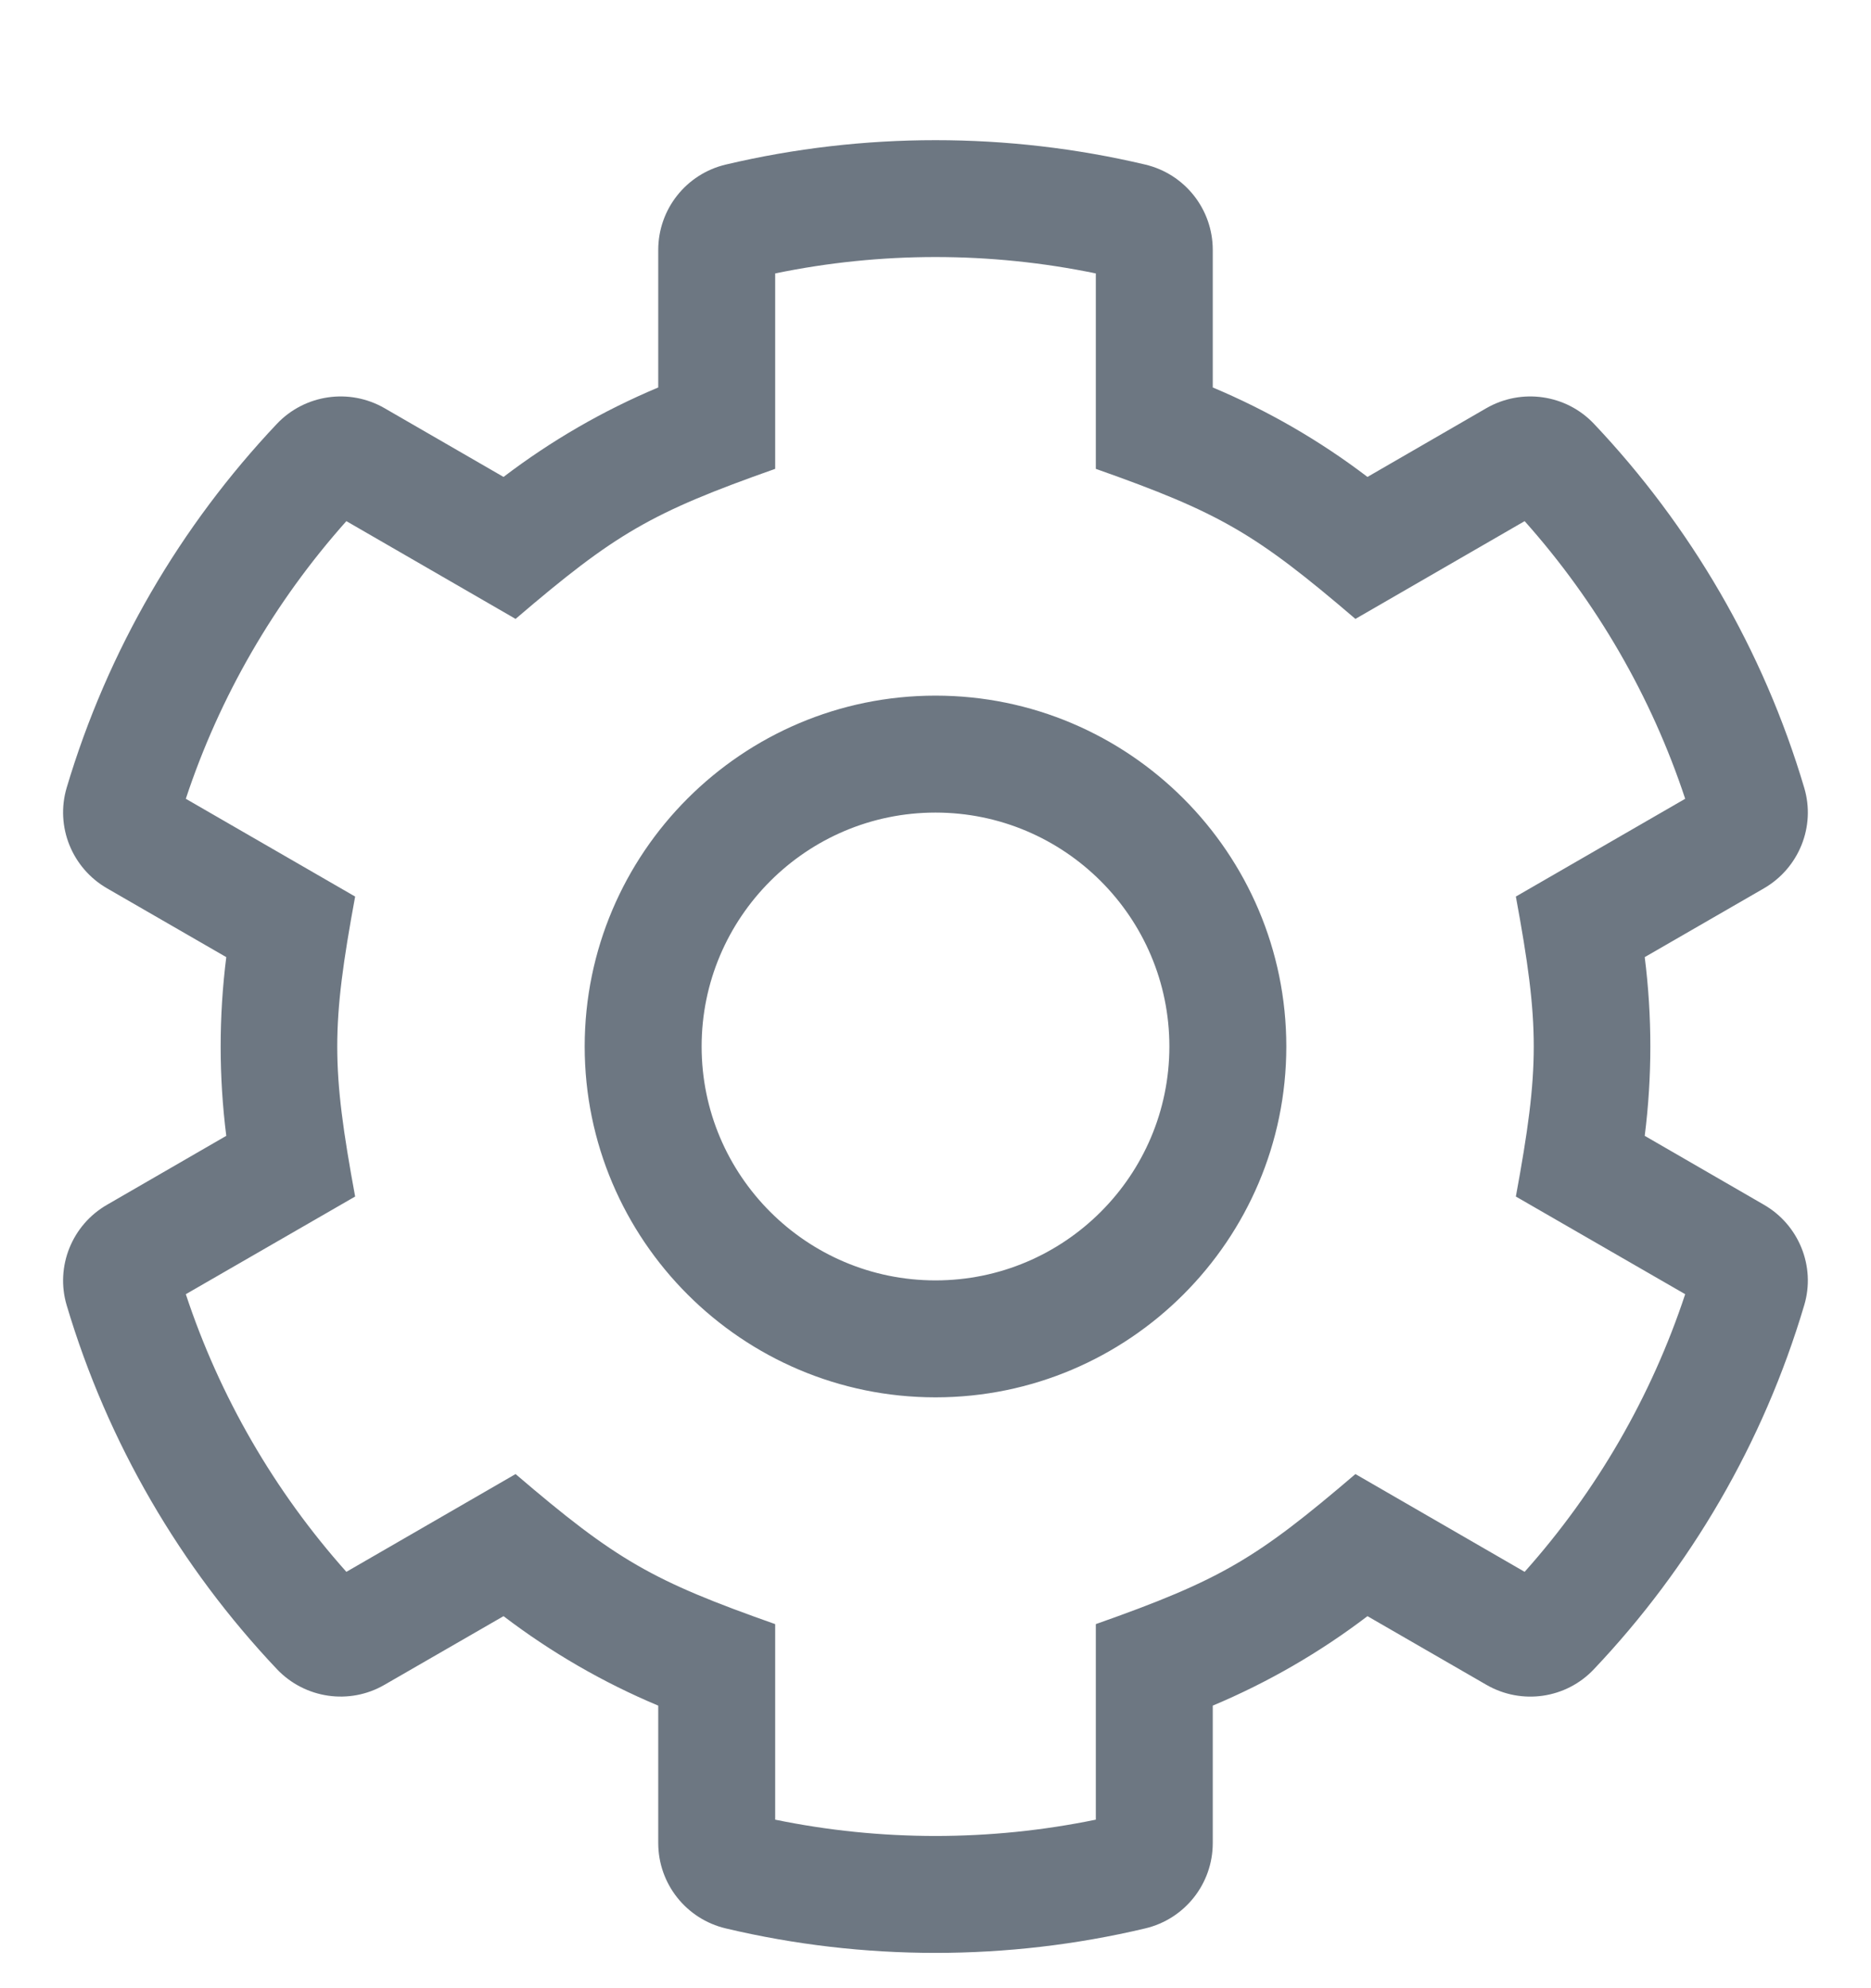 <svg width="16" height="17" viewBox="0 0 16 17" fill="none" xmlns="http://www.w3.org/2000/svg">
<g clip-path="url(#clip0_24_101)">
<path d="M15.084 10.301L14.065 9.712C14.129 9.205 14.129 8.691 14.065 8.184L15.084 7.596C15.383 7.423 15.528 7.068 15.429 6.736C15.079 5.557 14.455 4.495 13.631 3.624C13.393 3.372 13.012 3.317 12.711 3.49L11.694 4.078C11.287 3.768 10.842 3.511 10.371 3.313V2.137C10.371 1.789 10.132 1.487 9.793 1.407C8.617 1.129 7.383 1.129 6.207 1.407C5.868 1.487 5.629 1.789 5.629 2.137V3.313C5.157 3.511 4.713 3.768 4.306 4.078L3.288 3.49C2.988 3.317 2.607 3.372 2.368 3.624C1.545 4.495 0.921 5.557 0.57 6.736C0.472 7.068 0.616 7.423 0.916 7.596L1.935 8.184C1.871 8.691 1.871 9.205 1.935 9.712L0.916 10.301C0.616 10.473 0.472 10.829 0.57 11.16C0.921 12.34 1.545 13.402 2.368 14.272C2.607 14.524 2.988 14.58 3.288 14.406L4.306 13.819C4.713 14.129 5.157 14.386 5.629 14.584V15.759C5.629 16.107 5.868 16.409 6.207 16.489C7.383 16.768 8.617 16.768 9.793 16.489C10.132 16.409 10.371 16.107 10.371 15.759V14.584C10.842 14.386 11.287 14.129 11.694 13.819L12.711 14.406C13.012 14.58 13.393 14.525 13.631 14.272C14.455 13.402 15.079 12.34 15.429 11.16C15.528 10.829 15.383 10.473 15.084 10.301V10.301ZM13.038 13.44L11.591 12.604C10.747 13.325 10.448 13.507 9.371 13.887V15.559C8.466 15.745 7.533 15.745 6.629 15.559V13.887C5.578 13.516 5.274 13.344 4.409 12.604L2.962 13.44C2.346 12.75 1.878 11.94 1.589 11.066L3.037 10.231C2.833 9.124 2.833 8.773 3.037 7.666L1.589 6.83C1.878 5.956 2.346 5.147 2.962 4.456L4.409 5.292C5.265 4.56 5.567 4.384 6.629 4.009V2.338C7.533 2.151 8.466 2.151 9.371 2.338V4.009C10.433 4.384 10.735 4.56 11.591 5.292L13.038 4.456C13.654 5.147 14.122 5.956 14.411 6.83L12.963 7.666C13.167 8.773 13.167 9.123 12.963 10.231L14.411 11.066C14.122 11.94 13.654 12.75 13.038 13.44V13.44ZM8 5.948C6.346 5.948 5 7.294 5 8.948C5 10.602 6.346 11.948 8 11.948C9.654 11.948 11 10.602 11 8.948C11 7.294 9.654 5.948 8 5.948ZM8 10.948C6.897 10.948 6 10.051 6 8.948C6 7.845 6.897 6.948 8 6.948C9.103 6.948 10 7.845 10 8.948C10 10.051 9.103 10.948 8 10.948Z" fill="#6D7782"/>
</g>
<defs>
<clipPath id="clip0_24_101">
<rect width="16" height="16" fill="white" transform="translate(0 0.948)"/>
</clipPath>
</defs>
</svg>
